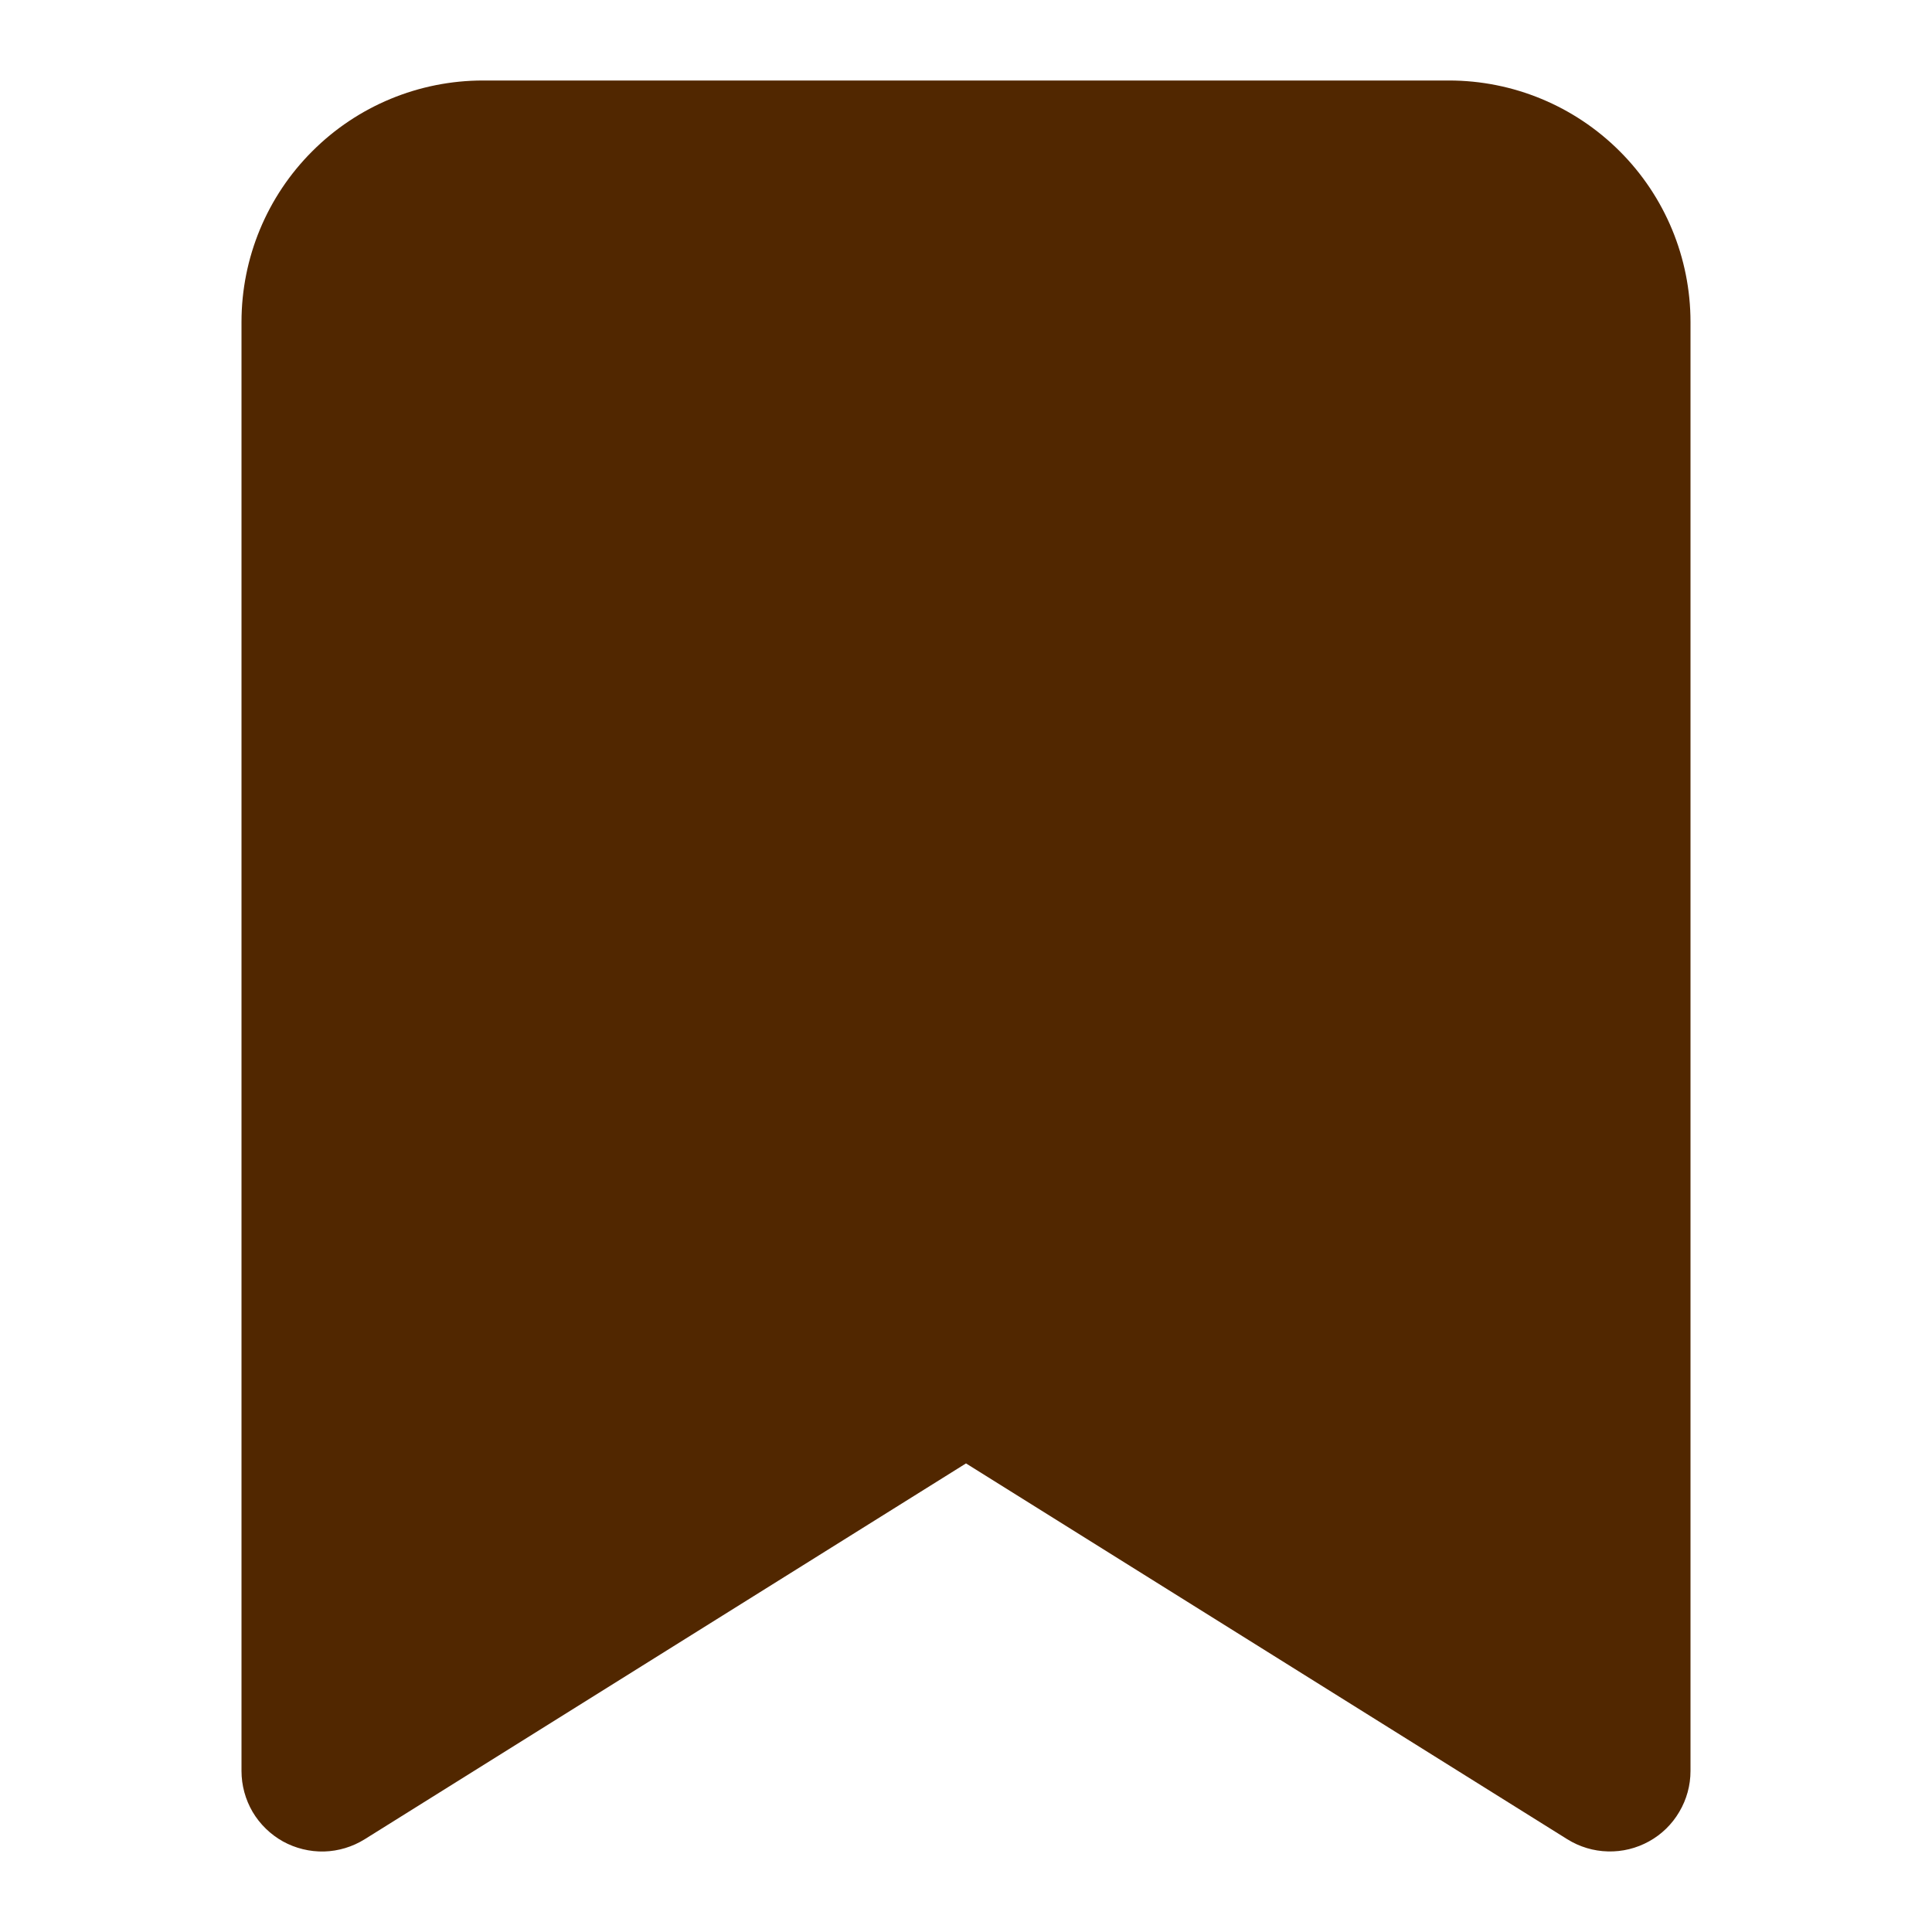 <svg width="24" height="24" viewBox="0 0 24 24" fill="none" xmlns="http://www.w3.org/2000/svg">
<path d="M3.515 22.875C3.671 22.961 3.848 23.004 4.026 23C4.205 22.995 4.379 22.942 4.53 22.848L12 18.179L19.47 22.848C19.621 22.942 19.795 22.995 19.974 22.999C20.152 23.004 20.328 22.961 20.485 22.874C20.641 22.788 20.771 22.661 20.861 22.507C20.952 22.354 21 22.178 21 22V4C21 3.204 20.684 2.441 20.121 1.879C19.558 1.316 18.796 1 18 1H6C5.204 1 4.441 1.316 3.879 1.879C3.316 2.441 3 3.204 3 4V22C3 22.178 3.048 22.354 3.138 22.508C3.229 22.661 3.359 22.788 3.515 22.875Z" fill="#512700"/>
</svg>
